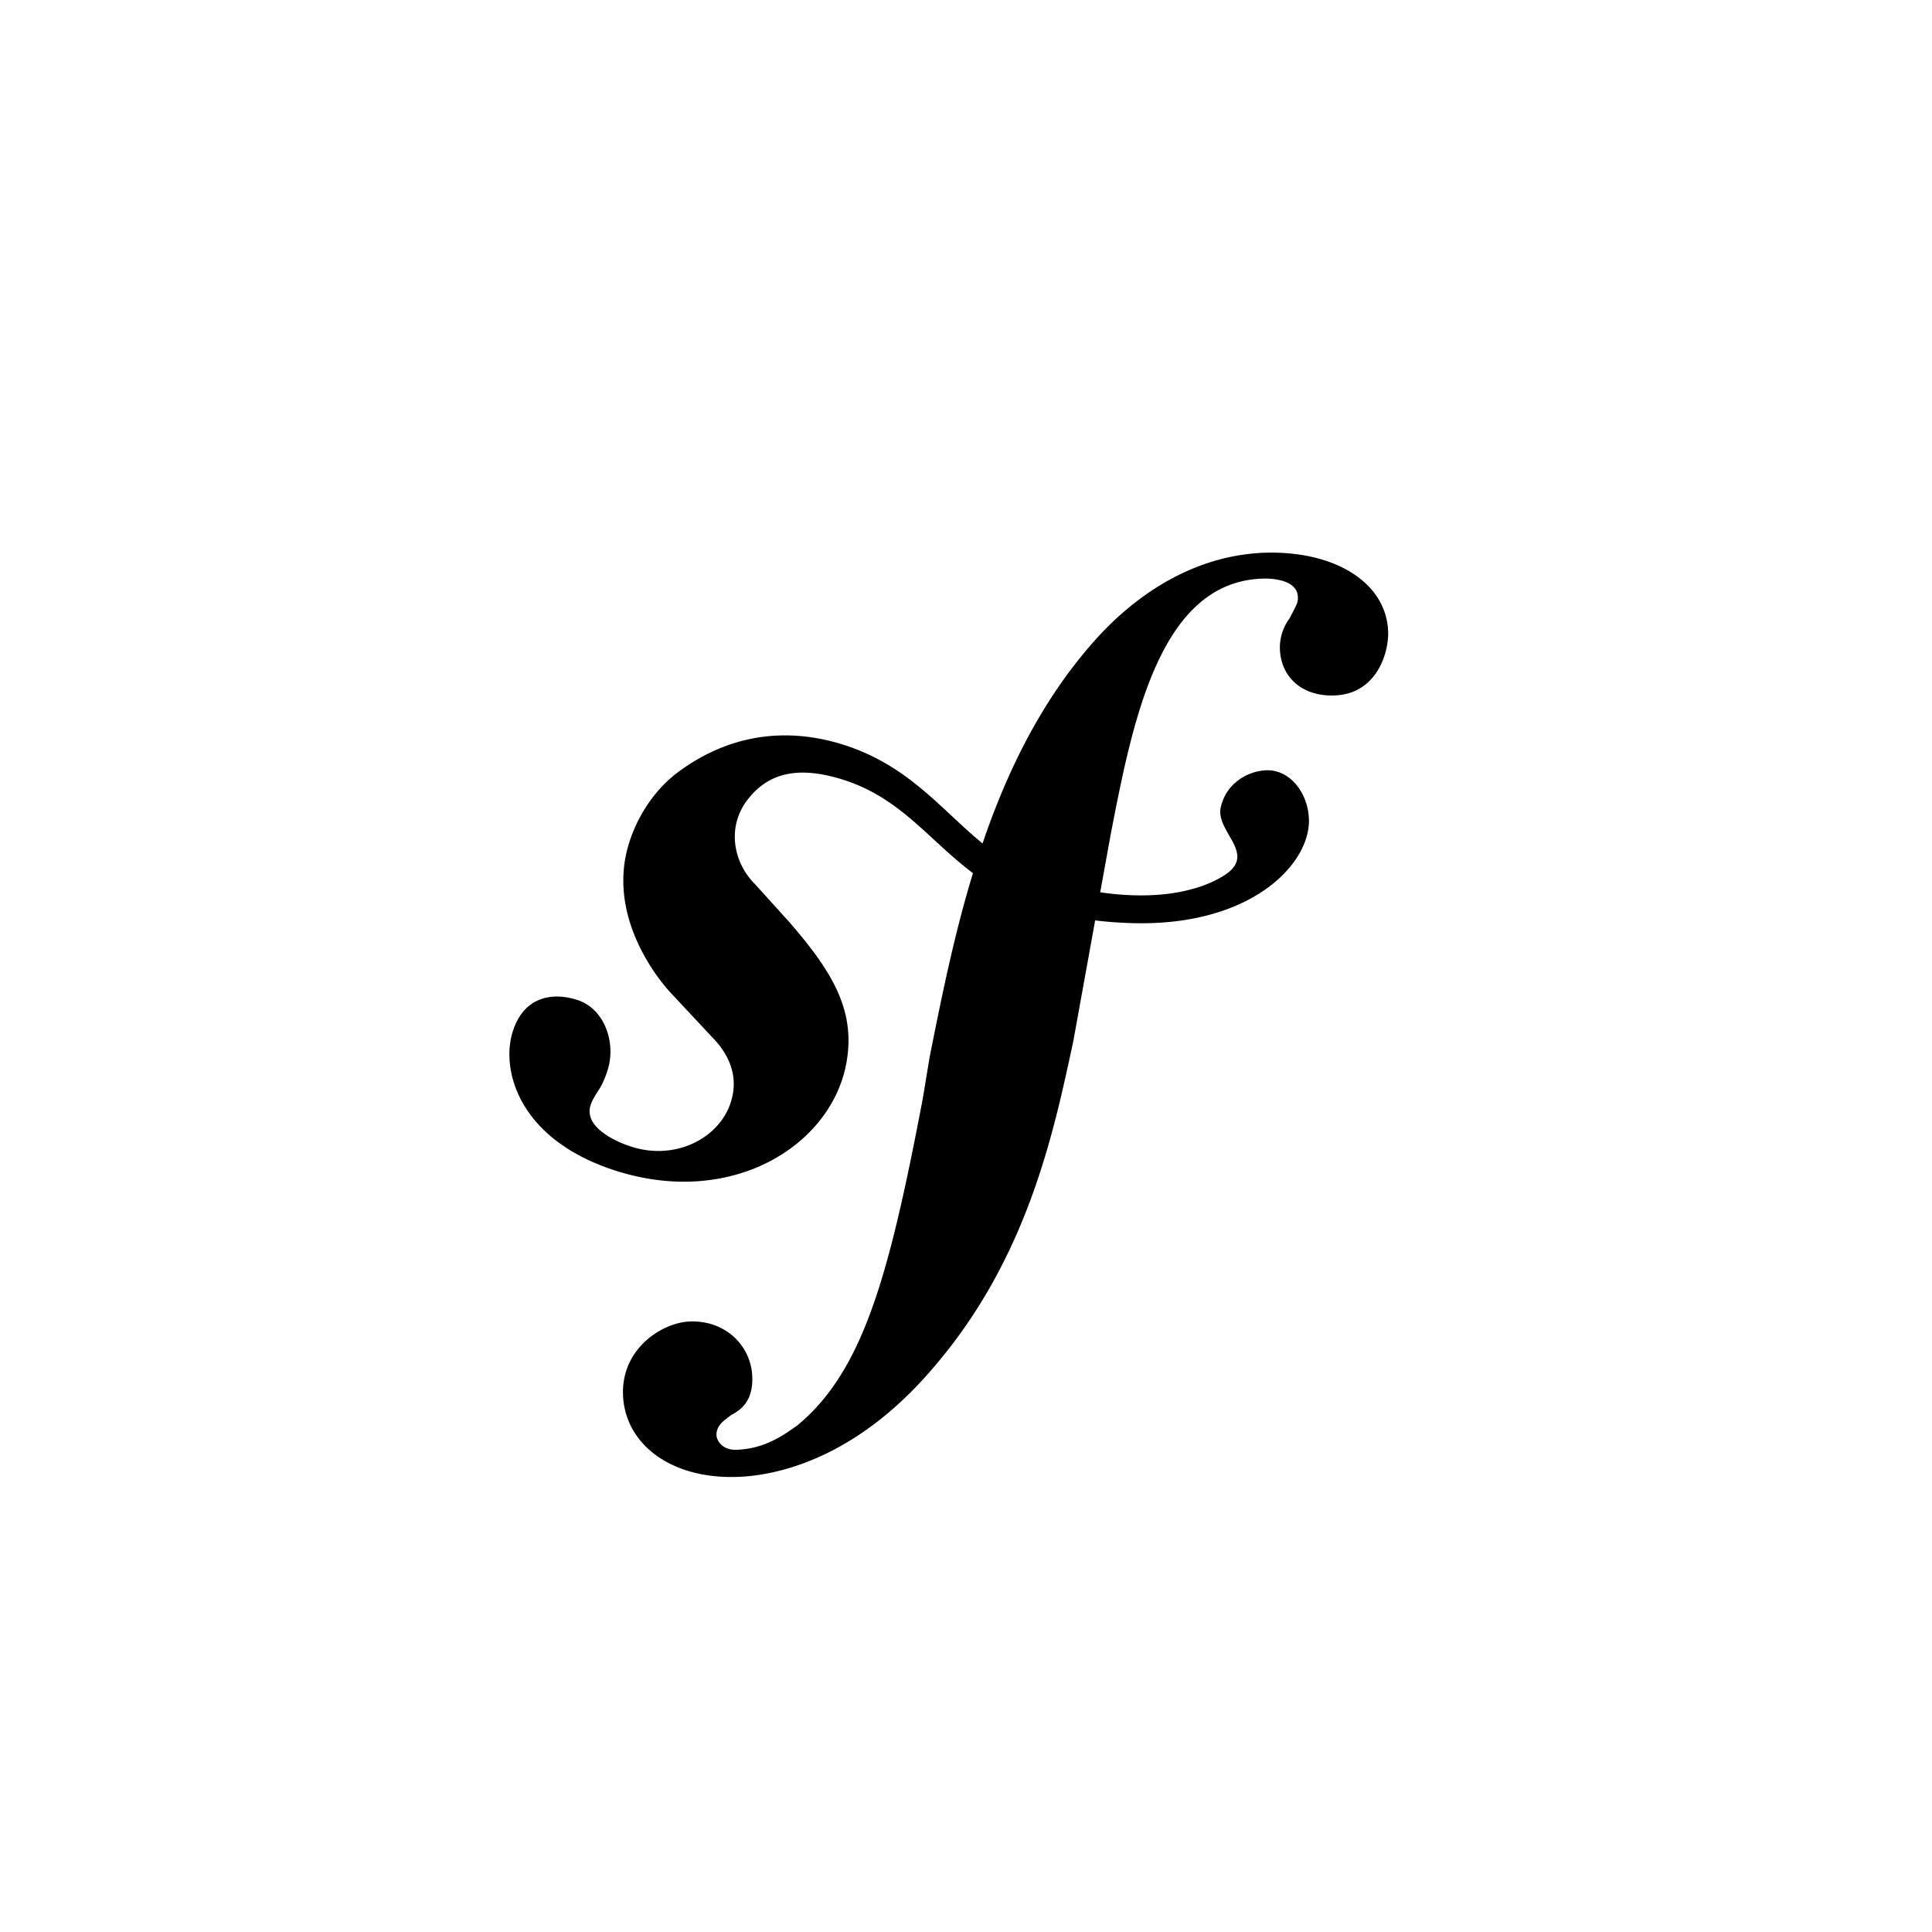 <svg xmlns="http://www.w3.org/2000/svg" viewBox="0 0 32 32"><path d="M20.948 9.155c-1.15.04-2.153.674-2.9 1.55-.828.961-1.378 2.101-1.774 3.265-.709-.581-1.256-1.333-2.394-1.662-.88-.253-1.803-.149-2.653.484-.403.301-.68.755-.811 1.182-.342 1.11.358 2.098.677 2.453l.695.744c.143.146.488.527.32 1.074-.182.595-.899.979-1.633.753-.328-.102-.8-.346-.694-.689.043-.141.144-.247.199-.368.049-.105.073-.183.088-.229.134-.439-.049-1.009-.518-1.154-.438-.134-.886-.028-1.06.536-.197.641.109 1.803 1.751 2.31 1.924.591 3.551-.457 3.782-1.822.146-.855-.241-1.492-.949-2.309l-.576-.637c-.35-.35-.469-.944-.108-1.401.305-.386.74-.55 1.451-.357 1.039.281 1.502 1.003 2.274 1.584-.319 1.046-.527 2.096-.716 3.039l-.116.702c-.553 2.897-.974 4.487-2.07 5.401-.221.157-.536.392-1.012.409-.249.008-.33-.164-.334-.239-.005-.175.142-.255.24-.334.146-.08.368-.213.353-.636-.016-.502-.432-.937-1.032-.916-.45.015-1.135.438-1.109 1.213.027.8.772 1.4 1.897 1.361.601-.02 1.944-.265 3.267-1.837 1.54-1.803 1.97-3.87 2.295-5.383l.361-1.997c.201.024.416.04.65.046 1.917.041 2.876-.953 2.891-1.675.009-.437-.287-.868-.702-.858-.297.009-.67.206-.759.617-.087.403.61.767.064 1.12-.387.251-1.082.428-2.06.284l.178-.983c.363-1.864.811-4.157 2.509-4.212.124-.006.577.005.587.305.003.1-.021.126-.139.355a.81.81 0 00-.159.505c.017.476.379.789.902.77.701-.023.902-.705.891-1.056-.029-.824-.898-1.345-2.046-1.308z"/></svg>